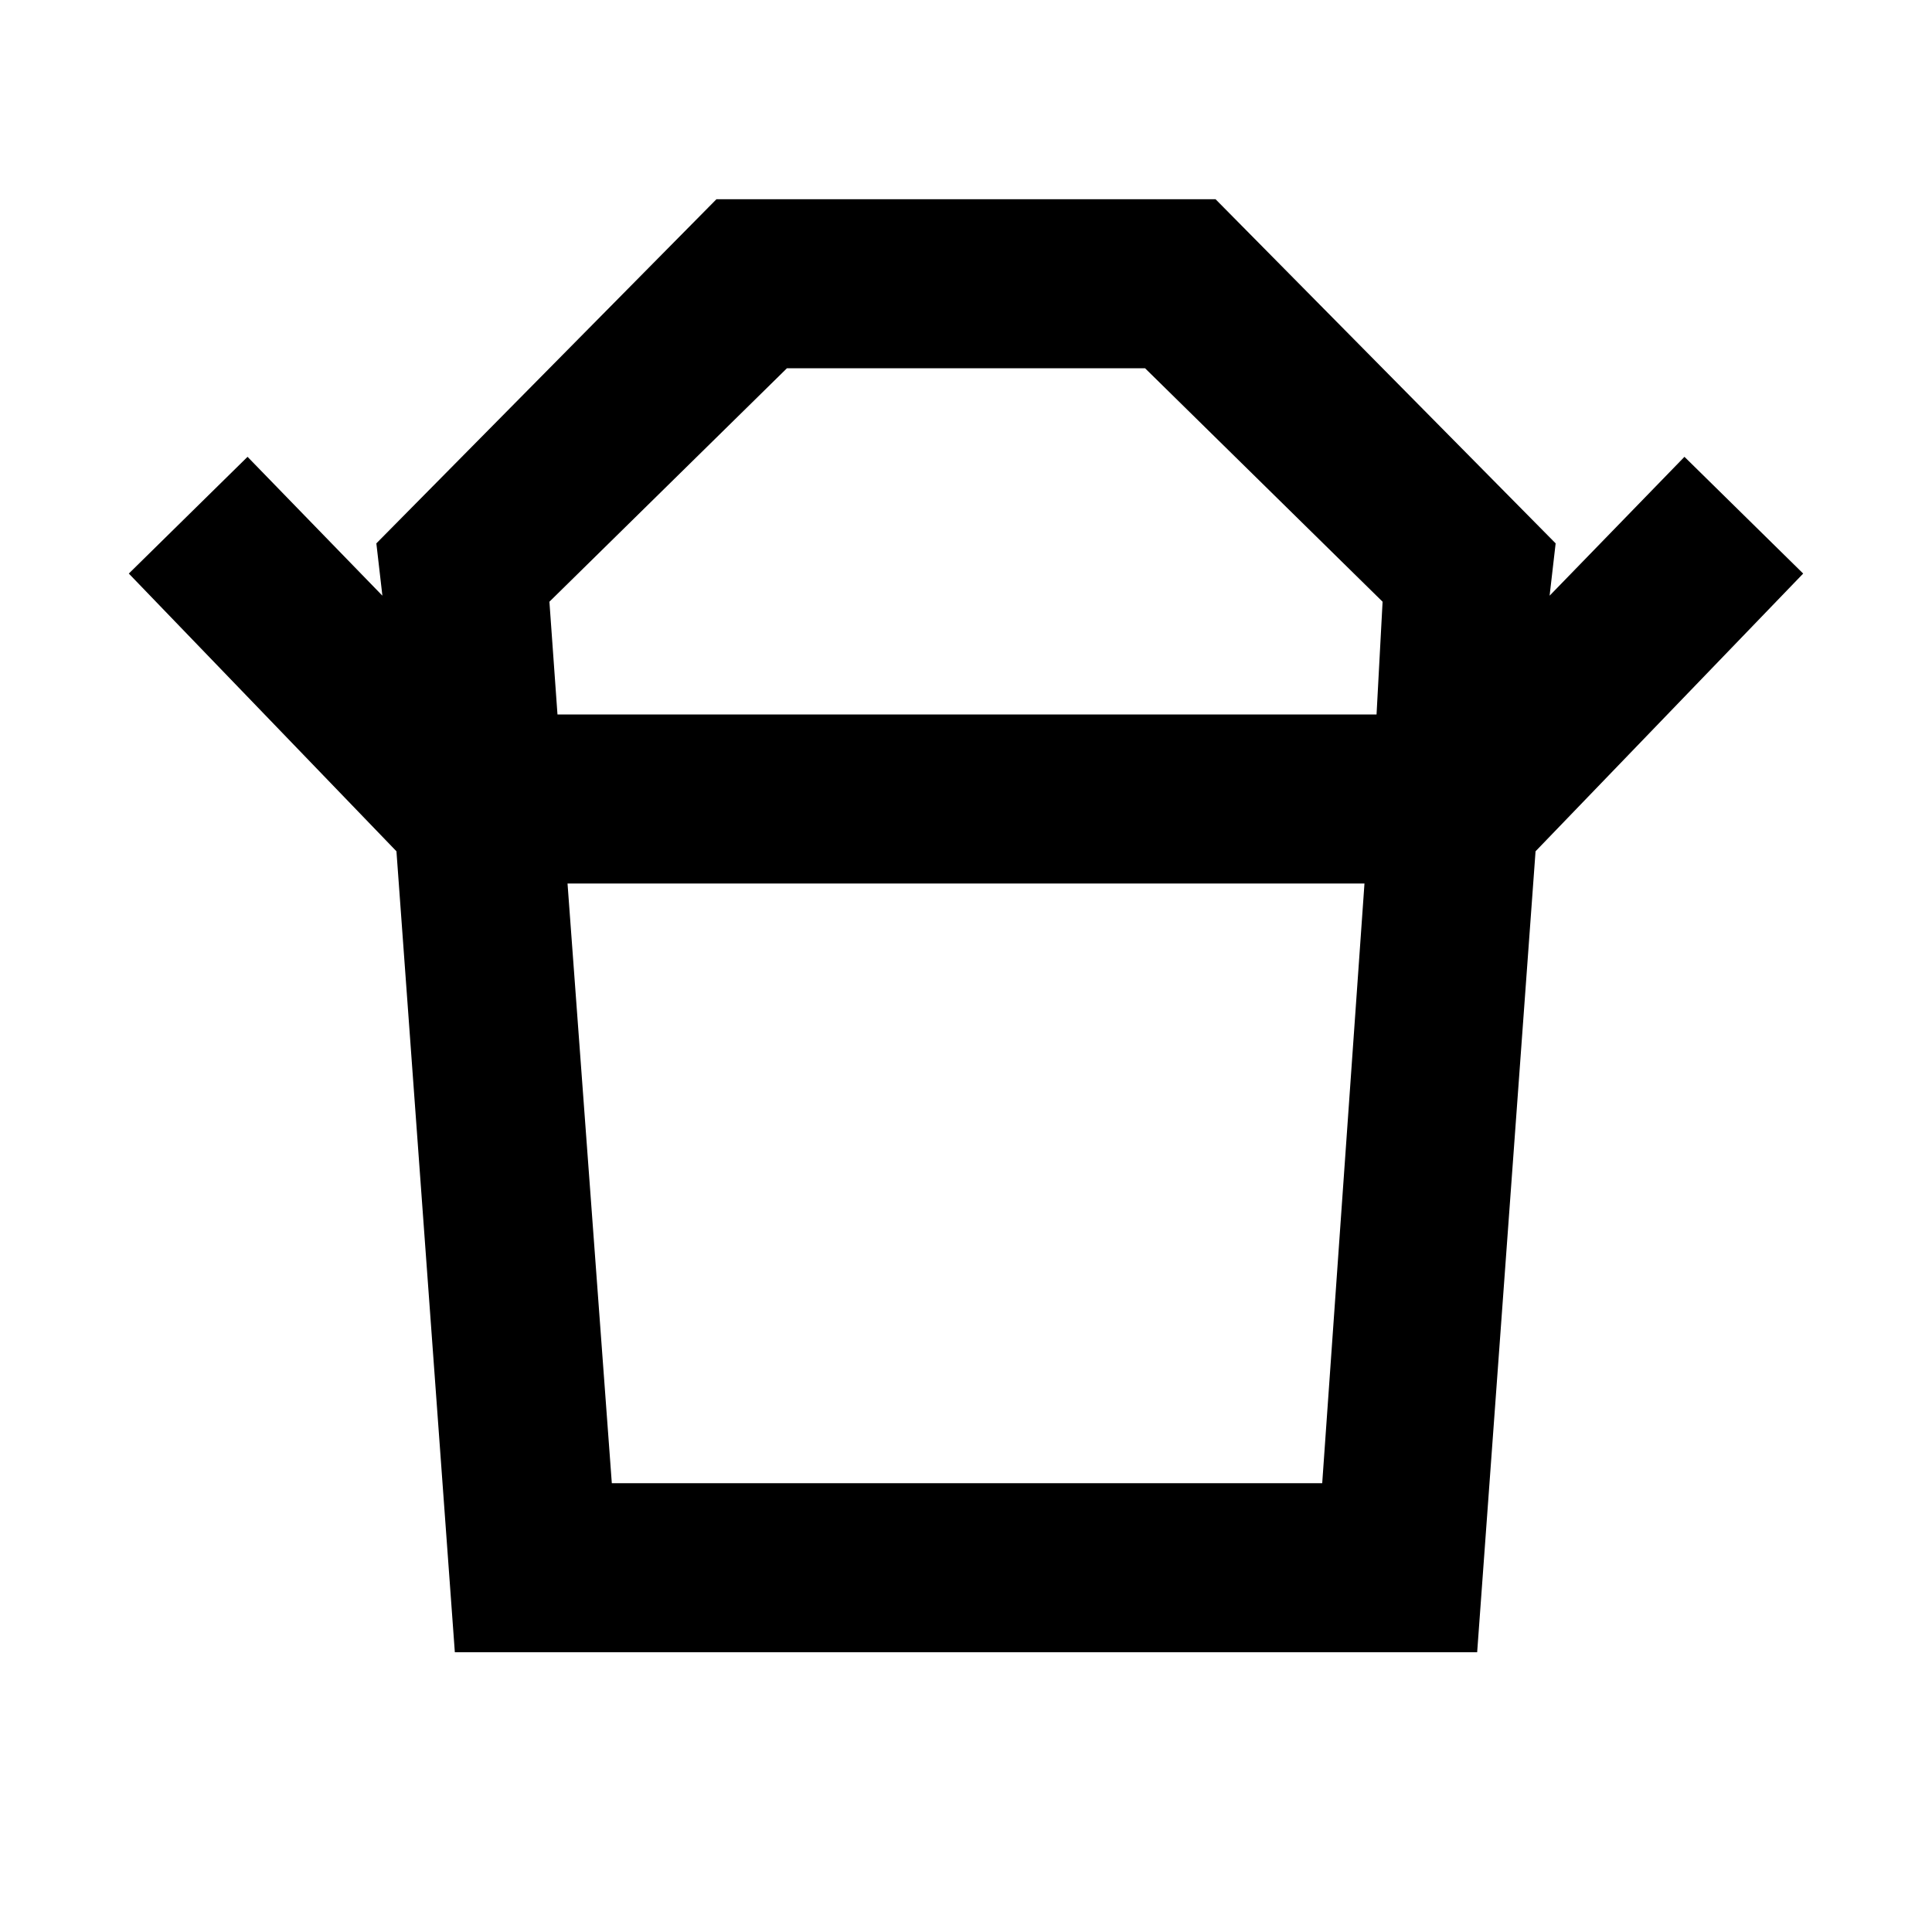 <svg xmlns="http://www.w3.org/2000/svg" height="40" width="40"><path d="M12.667 30.708H27.375L28.25 18.292H11.75ZM11.542 14.792H28.5L28.625 12.458L23.708 7.625H16.292L11.375 12.458ZM8.208 17.625 2.667 11.875 5.125 9.458 7.917 12.333 7.792 11.25 14.833 4.125H25.167L32.208 11.25L32.083 12.333L34.875 9.458L37.333 11.875L31.792 17.625ZM9.417 34.208 8.208 17.625H31.792L30.583 34.208ZM20 14.792ZM20 18.292Z"/></svg>